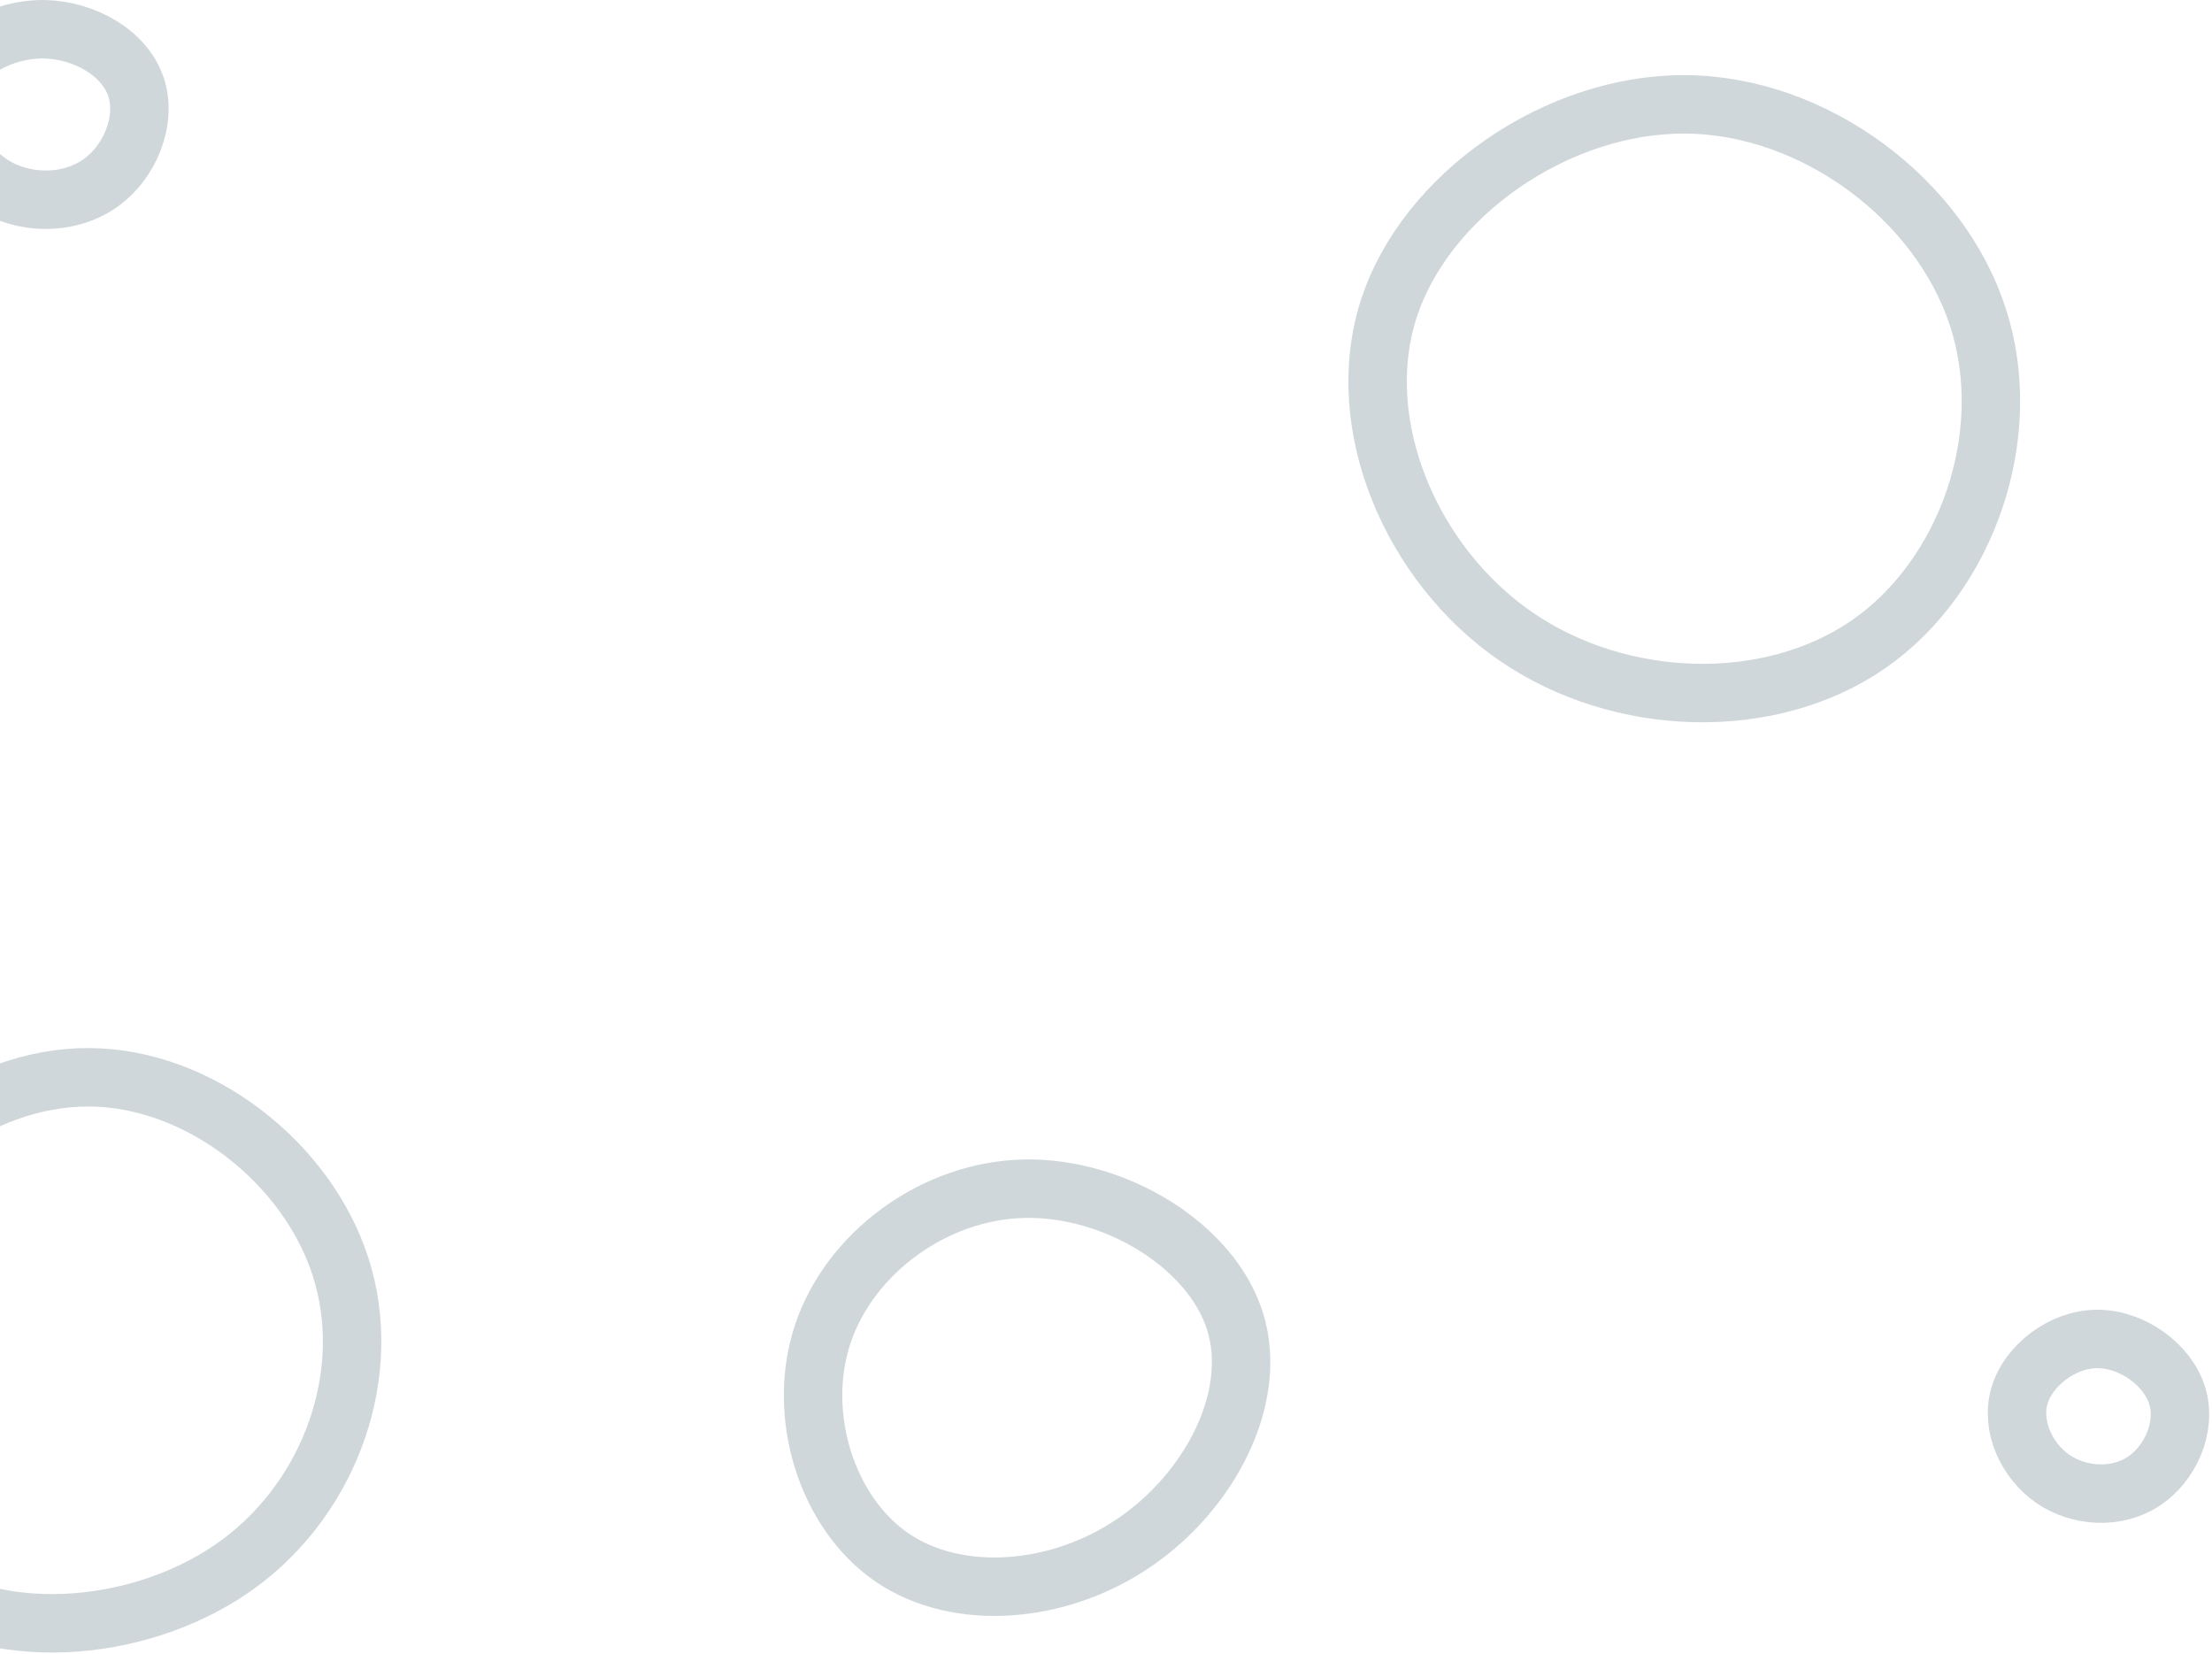 <svg width="757" height="566" viewBox="0 0 757 566" fill="none" xmlns="http://www.w3.org/2000/svg">
<path d="M676.893 108.553C689.993 148.808 673.193 197.114 639.393 220.491C605.493 243.868 554.493 242.316 518.793 217.775C483.093 193.234 462.693 145.704 475.093 106.225C487.593 66.649 532.993 35.318 576.993 35.706C621.093 36.094 663.893 68.298 676.893 108.553Z" stroke="#D0D7DA" stroke-width="20"/>
<path d="M422.693 452.224C430.793 478.317 413.893 510.424 388.093 527.884C362.393 545.441 327.793 548.254 305.293 532.928C282.793 517.505 272.393 483.943 281.593 456.395C290.793 428.847 319.493 407.41 350.493 406.731C381.493 406.052 414.593 426.131 422.693 452.224Z" stroke="#D0D7DA" stroke-width="20"/>
<path d="M116.593 433.6C127.993 469.199 113.793 511.2 82.093 534.771C50.393 558.245 1.093 563.192 -29.507 541.949C-60.007 520.706 -71.907 473.273 -58.607 435.152C-45.407 397.031 -7.007 368.319 30.593 368.61C68.193 368.804 105.193 397.904 116.593 433.6Z" stroke="#D0D7DA" stroke-width="20"/>
<path d="M46.493 29.595C50.393 40.944 44.593 55.688 33.893 62.963C23.193 70.238 7.693 70.141 -3.407 62.672C-14.507 55.106 -21.207 40.362 -17.407 29.013C-13.507 17.664 0.893 9.904 14.893 10.001C28.893 10.195 42.593 18.149 46.493 29.595Z" stroke="#D0D7DA" stroke-width="20"/>
<path d="M745.093 477.541C748.393 488.308 742.693 500.918 733.493 506.932C724.393 512.849 711.693 512.267 702.593 506.059C693.593 499.851 688.093 488.017 691.093 477.638C694.093 467.259 705.693 458.238 717.593 458.141C729.593 458.044 741.793 466.871 745.093 477.541Z" stroke="#D0D7DA" stroke-width="20"/>
</svg>
